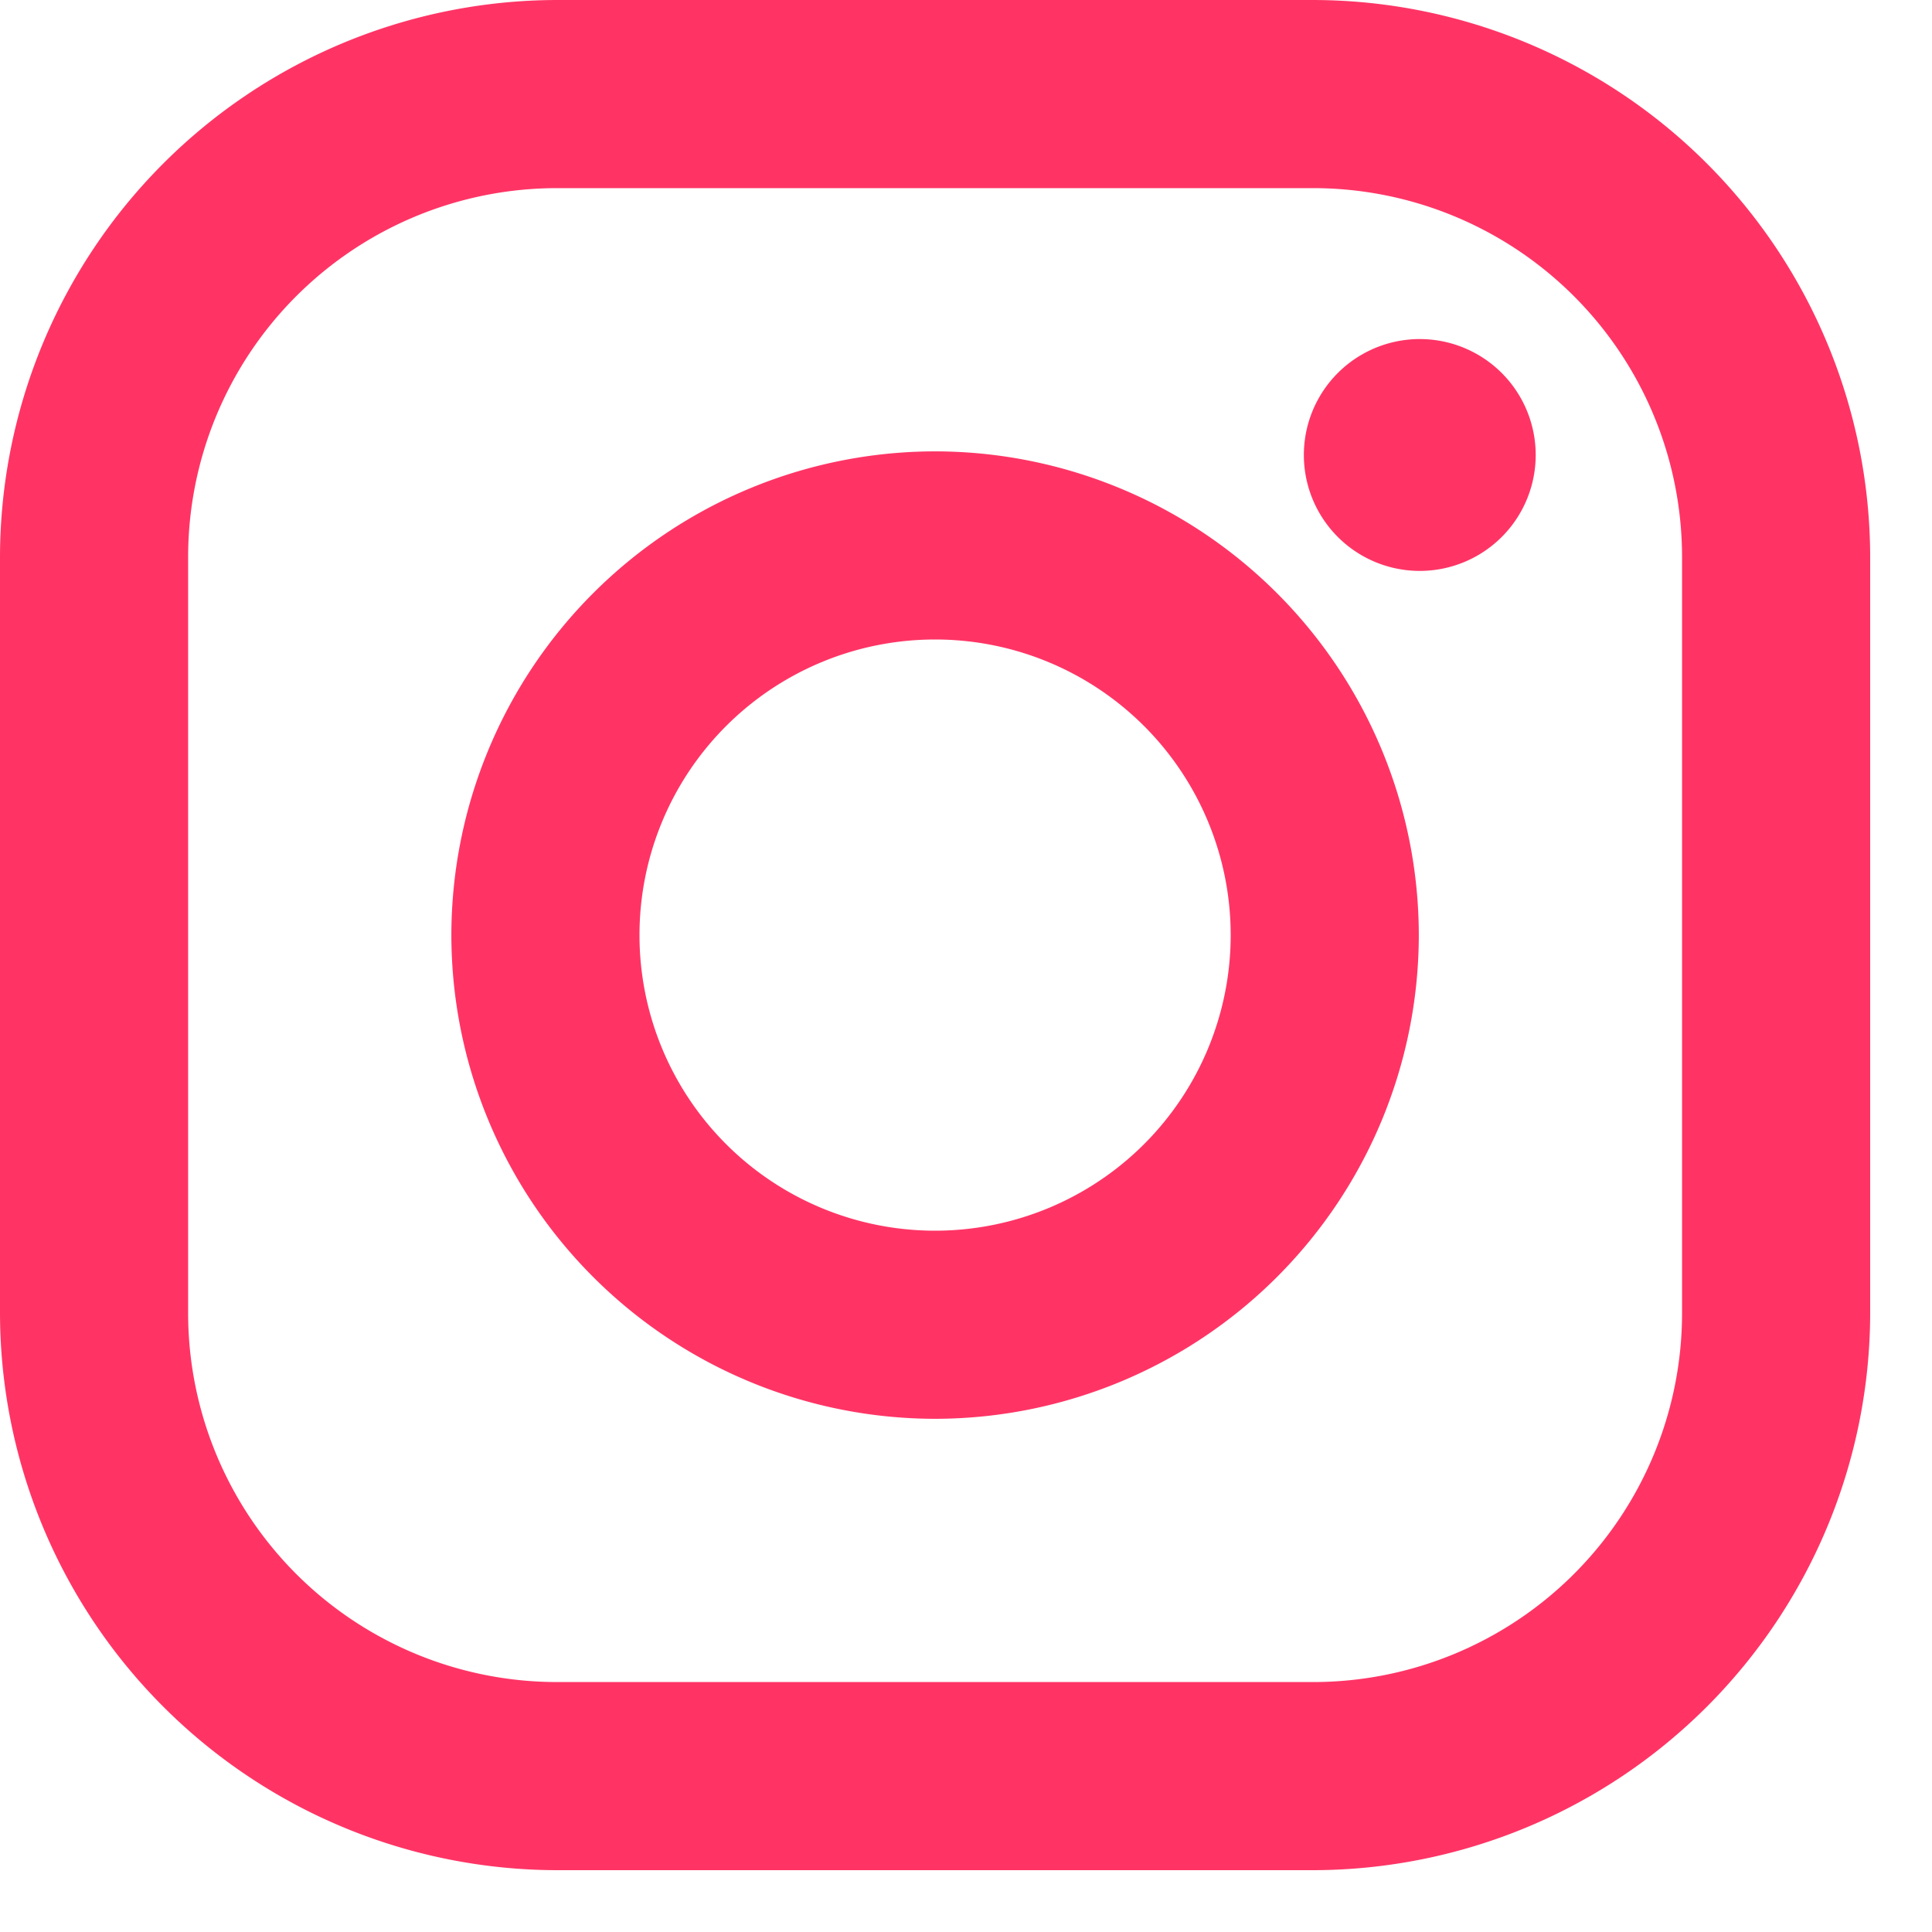 <?xml version="1.0" encoding="utf-8"?>
<svg xmlns="http://www.w3.org/2000/svg" width="16" height="16" viewBox="0 0 16 16">
    <path fill="#FF3465" fill-rule="nonzero" d="M10.874 0a4.62 4.62 0 0 1 4.614 4.614v6.26a4.62 4.62 0 0 1-4.614 4.614h-6.26A4.62 4.62 0 0 1 0 10.874v-6.26A4.62 4.62 0 0 1 4.614 0h6.26zm3.056 10.874v-6.26a3.056 3.056 0 0 0-3.056-3.056h-6.26a3.056 3.056 0 0 0-3.056 3.056v6.26a3.056 3.056 0 0 0 3.056 3.056h6.26a3.056 3.056 0 0 0 3.056-3.056zM7.744 3.738a4.01 4.01 0 0 1 4.006 4.006 4.01 4.01 0 0 1-4.006 4.006 4.01 4.01 0 0 1-4.006-4.006 4.01 4.01 0 0 1 4.006-4.006zm0 6.454a2.448 2.448 0 1 0 0-4.896 2.448 2.448 0 0 0 0 4.896zm4.014-5.464a.96.96 0 1 1 0-1.92.96.96 0 0 1 0 1.92z"/>
</svg>
